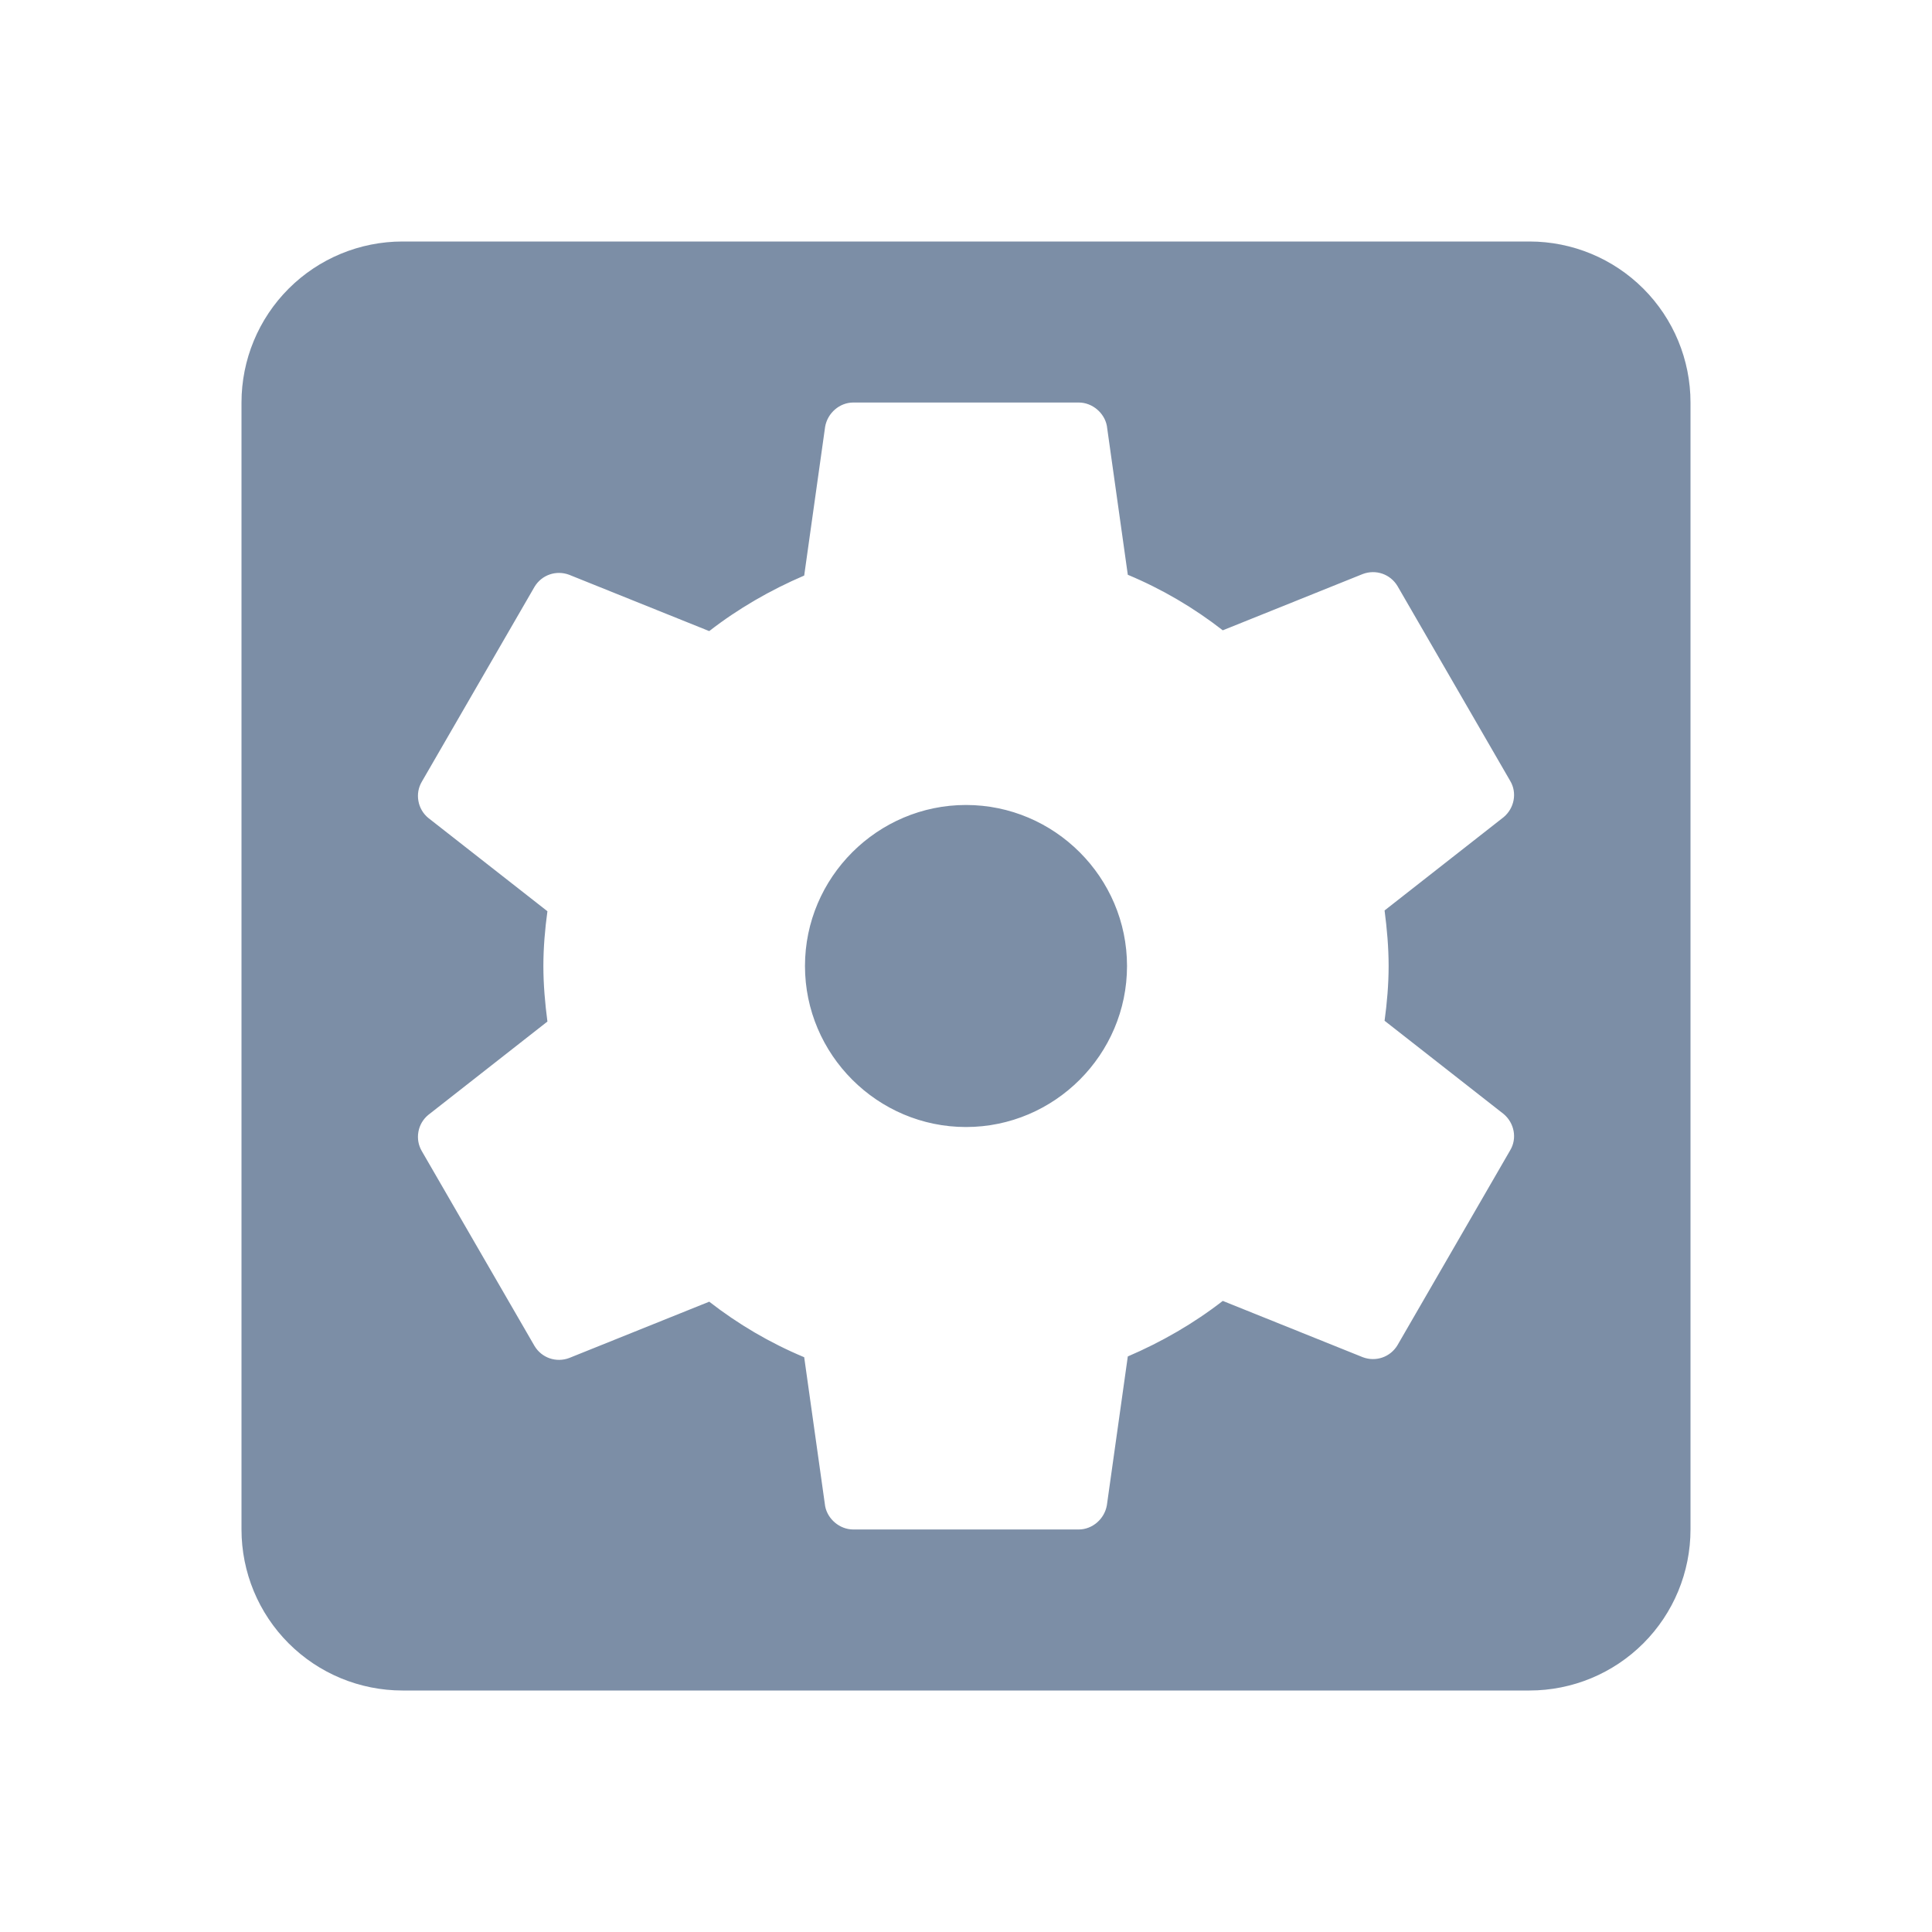 <svg width="32" height="32" viewBox="0 0 32 32" fill="none" xmlns="http://www.w3.org/2000/svg">
<path d="M16 13.333C14.533 13.333 13.333 14.533 13.333 16C13.333 17.467 14.533 18.667 16 18.667C17.467 18.667 18.667 17.467 18.667 16C18.667 14.533 17.467 13.333 16 13.333ZM25.333 4H6.667C5.959 4 5.281 4.281 4.781 4.781C4.281 5.281 4 5.959 4 6.667V25.333C4 26.041 4.281 26.719 4.781 27.219C5.281 27.719 5.959 28 6.667 28H25.333C26.041 28 26.719 27.719 27.219 27.219C27.719 26.719 28 26.041 28 25.333V6.667C28 5.959 27.719 5.281 27.219 4.781C26.719 4.281 26.041 4 25.333 4ZM23 16C23 16.307 22.973 16.613 22.933 16.907L24.907 18.453C25.08 18.6 25.133 18.853 25.013 19.053L23.147 22.28C23.027 22.48 22.787 22.56 22.573 22.48L20.253 21.547C19.773 21.92 19.24 22.227 18.68 22.467L18.333 24.933C18.293 25.16 18.093 25.333 17.867 25.333H14.133C13.907 25.333 13.707 25.16 13.667 24.947L13.32 22.48C12.747 22.24 12.227 21.933 11.747 21.56L9.427 22.493C9.213 22.573 8.973 22.493 8.853 22.293L6.987 19.067C6.93 18.97 6.91 18.857 6.93 18.747C6.949 18.637 7.007 18.538 7.093 18.467L9.067 16.92C9.027 16.613 9 16.307 9 16C9 15.693 9.027 15.387 9.067 15.093L7.093 13.547C7.007 13.476 6.949 13.376 6.93 13.266C6.91 13.156 6.93 13.043 6.987 12.947L8.853 9.72C8.973 9.52 9.213 9.44 9.427 9.52L11.747 10.453C12.227 10.08 12.76 9.773 13.32 9.533L13.667 7.067C13.707 6.84 13.907 6.667 14.133 6.667H17.867C18.093 6.667 18.293 6.84 18.333 7.053L18.68 9.52C19.253 9.76 19.773 10.067 20.253 10.44L22.573 9.507C22.787 9.427 23.027 9.507 23.147 9.707L25.013 12.933C25.133 13.133 25.08 13.387 24.907 13.533L22.933 15.08C22.973 15.387 23 15.693 23 16Z" fill="#7C8EA6"/>
</svg>
